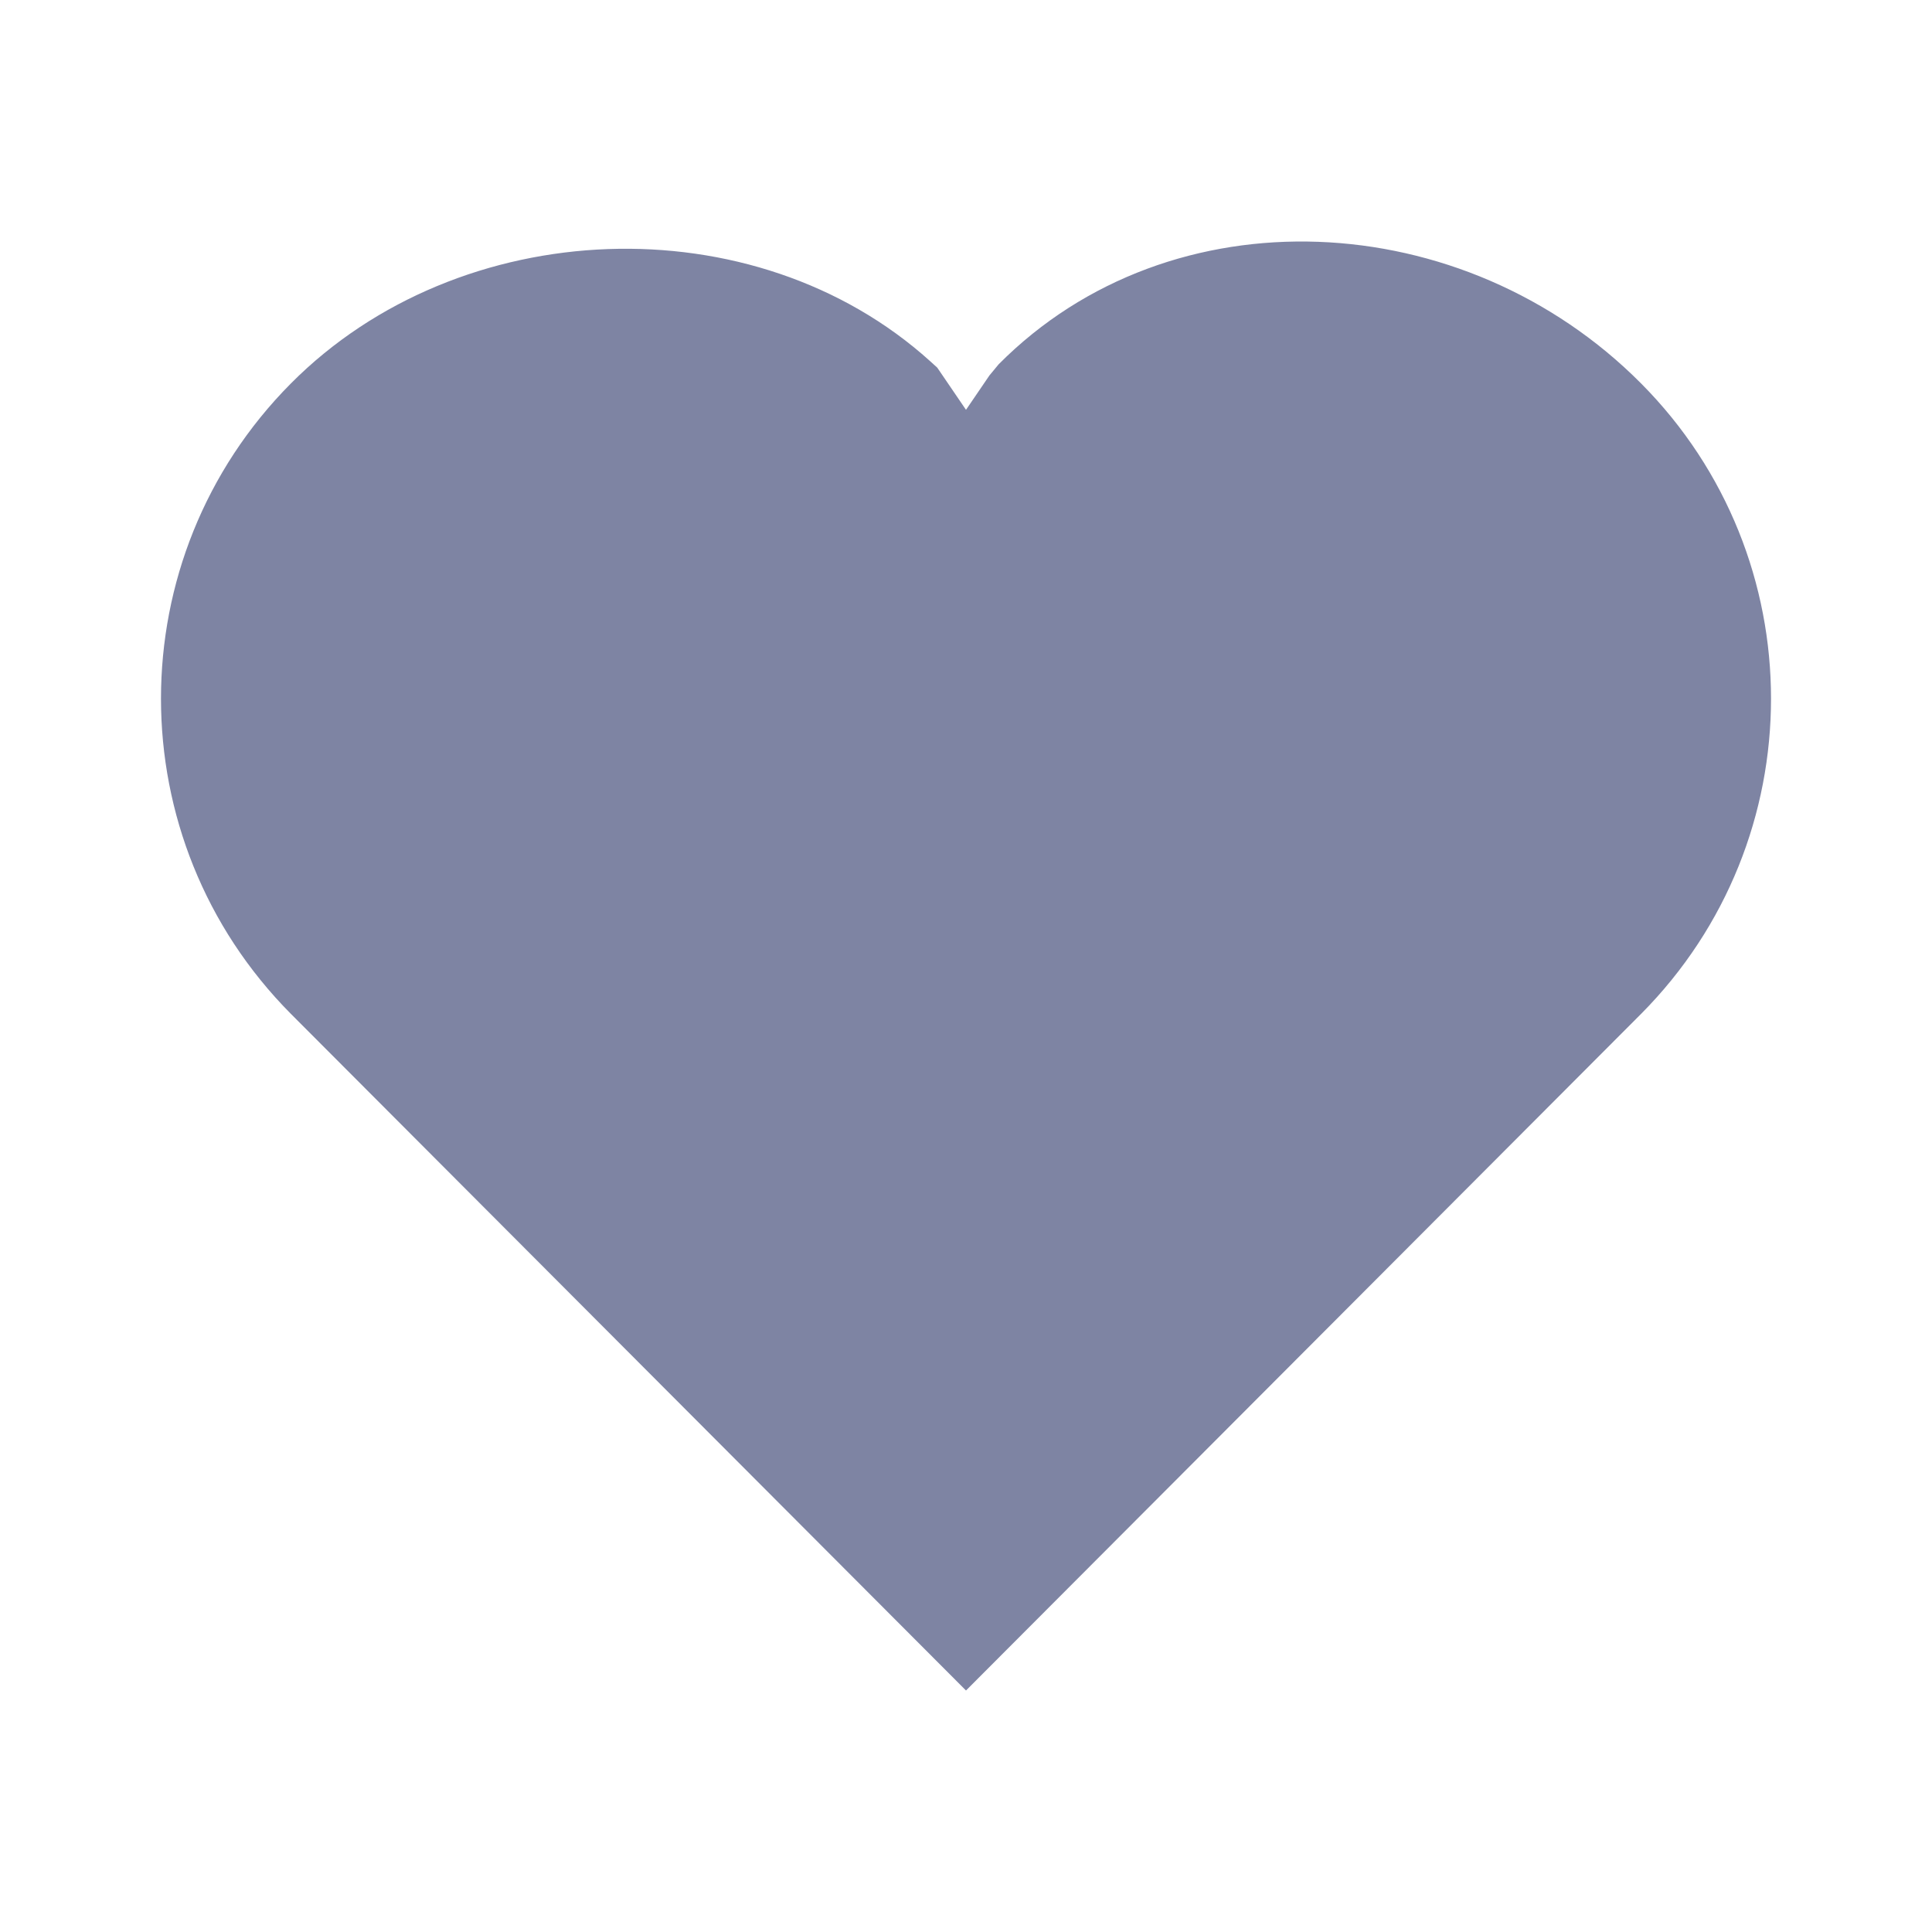 <svg width="24" height="24" viewBox="0 0 24 24" fill="none" xmlns="http://www.w3.org/2000/svg">
<path fill-rule="evenodd" clip-rule="evenodd" d="M12.291 4.664L12 5.091L11.643 4.567L11.556 4.488C9.371 2.514 5.71 2.653 3.613 4.764C1.462 6.929 1.462 10.428 3.613 12.594L12 21L20.387 12.594C22.538 10.428 22.538 6.929 20.387 4.764C18.186 2.548 14.55 2.366 12.406 4.525L12.291 4.664Z" fill="#7E84A3"/>
</svg>
